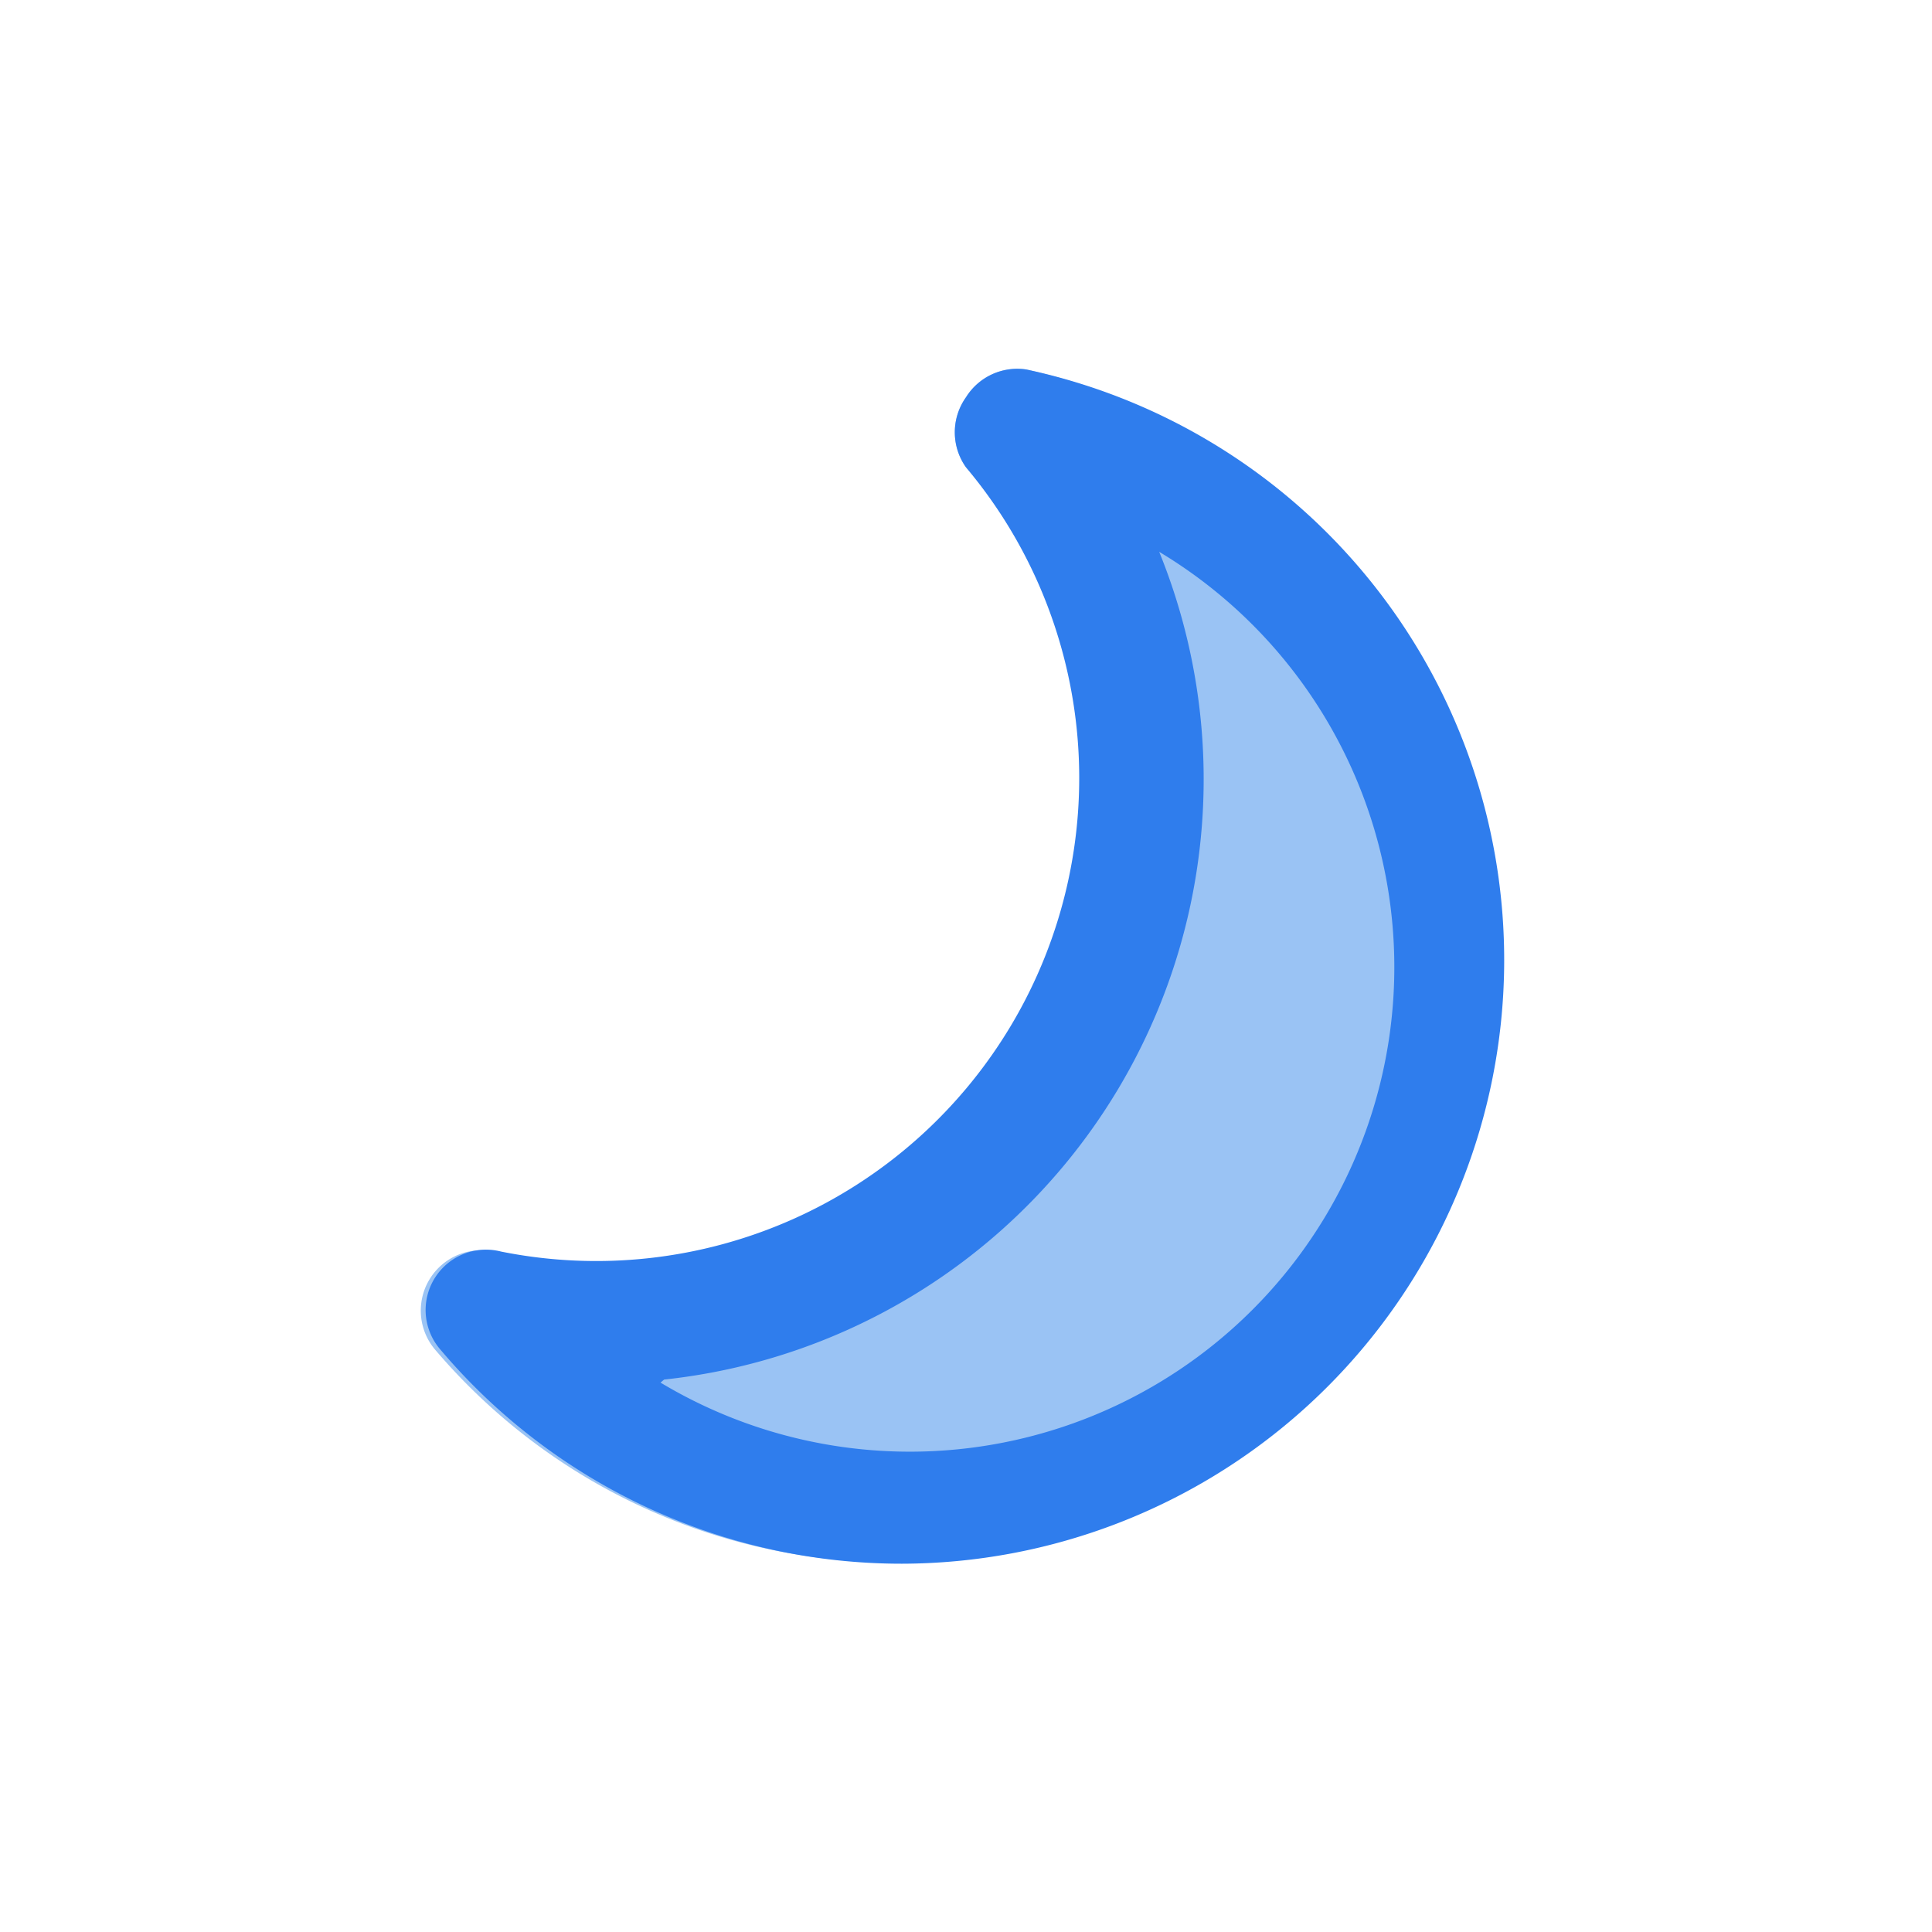 <svg viewBox="0 0 32 32" xmlns="http://www.w3.org/2000/svg">
    <path d="M17 6.12a1 1 0 0 0-1 .46 1 1 0 0 0 0 1.16 8 8 0 0 1-7.78 13 1 1 0 0 0-1 1.63A10 10 0 1 0 17 6.12Z" fill="#9ac3f4"/>
    <path d="M14.94 25.9a10 10 0 0 1-7.64-3.54 1 1 0 0 1 1-1.63A8 8 0 0 0 16 7.74a1 1 0 0 1 0-1.16 1 1 0 0 1 1-.46 10 10 0 0 1-2.06 19.78Zm-4-3A8 8 0 0 0 19.2 9.14 10 10 0 0 1 11 22.85Z" fill="#2f7ded"/>
</svg>
